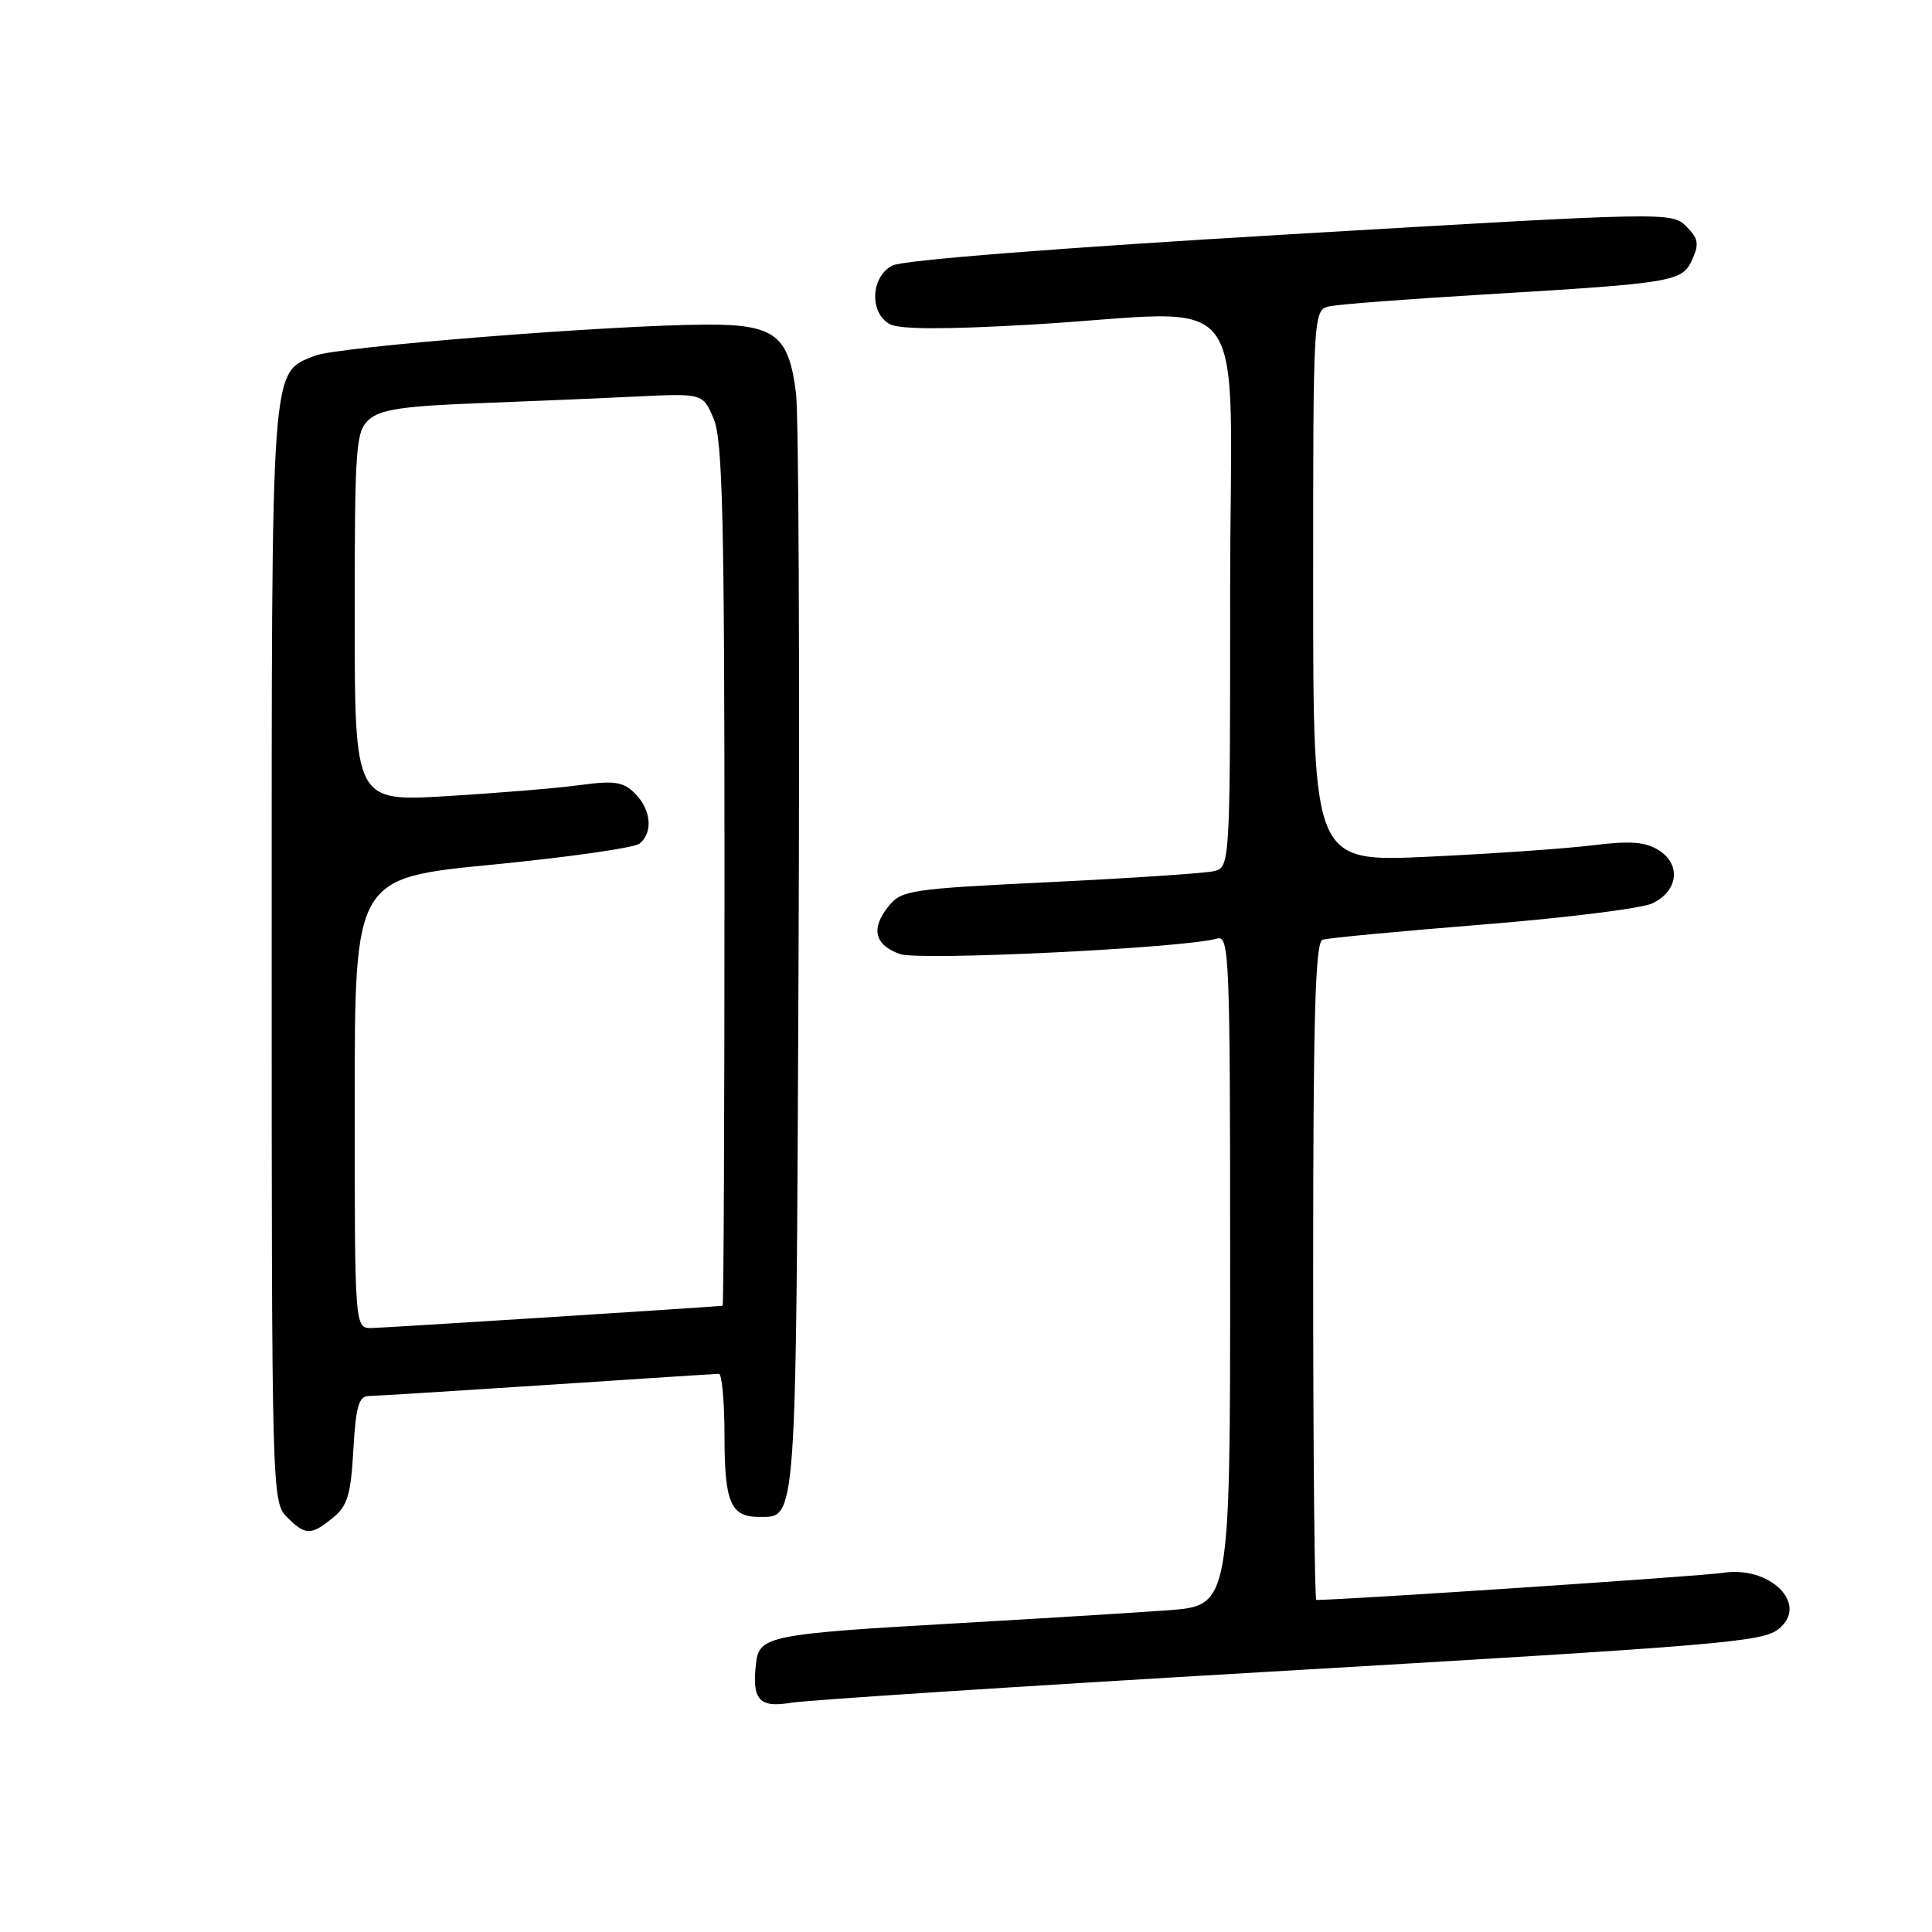 <?xml version="1.0" encoding="UTF-8" standalone="no"?>
<!DOCTYPE svg PUBLIC "-//W3C//DTD SVG 1.1//EN" "http://www.w3.org/Graphics/SVG/1.1/DTD/svg11.dtd" >
<svg xmlns="http://www.w3.org/2000/svg" xmlns:xlink="http://www.w3.org/1999/xlink" version="1.1" viewBox="0 0 256 256">
 <g >
 <path fill="currentColor"
d=" M 168.00 221.52 C 229.01 217.96 233.60 217.57 235.75 215.79 C 239.69 212.53 234.52 207.43 228.28 208.41 C 225.55 208.84 178.14 212.00 174.42 212.00 C 174.19 212.00 174.00 192.41 174.00 168.47 C 174.00 134.53 174.28 124.85 175.25 124.52 C 175.94 124.29 185.48 123.39 196.45 122.51 C 207.43 121.63 217.55 120.37 218.95 119.70 C 222.36 118.07 222.79 114.55 219.81 112.67 C 218.02 111.54 216.04 111.39 211.00 112.01 C 207.43 112.45 197.64 113.13 189.25 113.52 C 174.00 114.23 174.00 114.23 174.00 77.63 C 174.00 41.04 174.00 41.04 176.25 40.57 C 177.49 40.32 186.60 39.62 196.50 39.03 C 221.90 37.51 222.89 37.34 224.23 34.39 C 225.17 32.33 225.04 31.59 223.43 29.99 C 221.52 28.08 220.87 28.10 171.00 31.04 C 140.48 32.83 119.61 34.47 118.25 35.18 C 115.37 36.66 115.16 41.48 117.92 42.96 C 119.22 43.65 125.24 43.67 136.67 43.01 C 166.54 41.27 163.00 36.51 163.00 78.48 C 163.00 114.96 163.00 114.96 160.75 115.45 C 159.51 115.72 149.74 116.37 139.03 116.89 C 120.62 117.78 119.46 117.95 117.74 120.08 C 115.35 123.03 115.88 125.23 119.26 126.42 C 121.85 127.33 156.95 125.62 161.25 124.37 C 162.90 123.89 163.00 126.45 163.00 168.31 C 163.00 212.76 163.00 212.76 154.75 213.37 C 150.21 213.70 137.72 214.47 127.00 215.08 C 101.96 216.50 100.59 216.77 100.18 220.37 C 99.61 225.22 100.58 226.33 104.77 225.63 C 106.82 225.28 135.27 223.43 168.00 221.52 Z  M 44.10 201.12 C 46.04 199.55 46.49 198.09 46.82 192.12 C 47.15 186.37 47.54 185.00 48.86 184.98 C 49.76 184.97 60.40 184.30 72.50 183.51 C 84.60 182.71 94.84 182.04 95.25 182.03 C 95.66 182.01 96.00 185.73 96.00 190.30 C 96.00 199.09 96.82 201.00 100.58 201.00 C 105.59 201.00 105.48 202.62 105.81 127.60 C 105.98 89.04 105.83 55.10 105.48 52.17 C 104.54 44.43 102.71 43.00 93.75 43.01 C 81.24 43.04 44.63 45.94 41.70 47.14 C 35.84 49.54 36.00 47.26 36.00 126.45 C 36.00 197.67 36.04 199.04 38.00 201.00 C 40.47 203.47 41.18 203.49 44.10 201.12 Z  M 47.00 146.17 C 47.00 116.34 47.00 116.34 65.25 114.57 C 75.29 113.59 84.06 112.34 84.75 111.78 C 86.56 110.30 86.28 107.28 84.15 105.15 C 82.59 103.59 81.44 103.41 76.90 104.02 C 73.93 104.43 65.99 105.08 59.25 105.49 C 47.00 106.22 47.00 106.22 47.00 81.77 C 47.00 59.12 47.14 57.18 48.88 55.61 C 50.36 54.27 53.36 53.81 63.13 53.44 C 69.93 53.18 79.47 52.78 84.33 52.54 C 93.15 52.12 93.15 52.12 94.58 55.53 C 95.75 58.34 96.00 68.89 96.00 115.97 C 96.00 147.34 95.89 173.01 95.75 173.02 C 92.36 173.32 50.83 175.95 49.25 175.97 C 47.00 176.00 47.00 176.00 47.00 146.17 Z "/>
</g>
</svg>